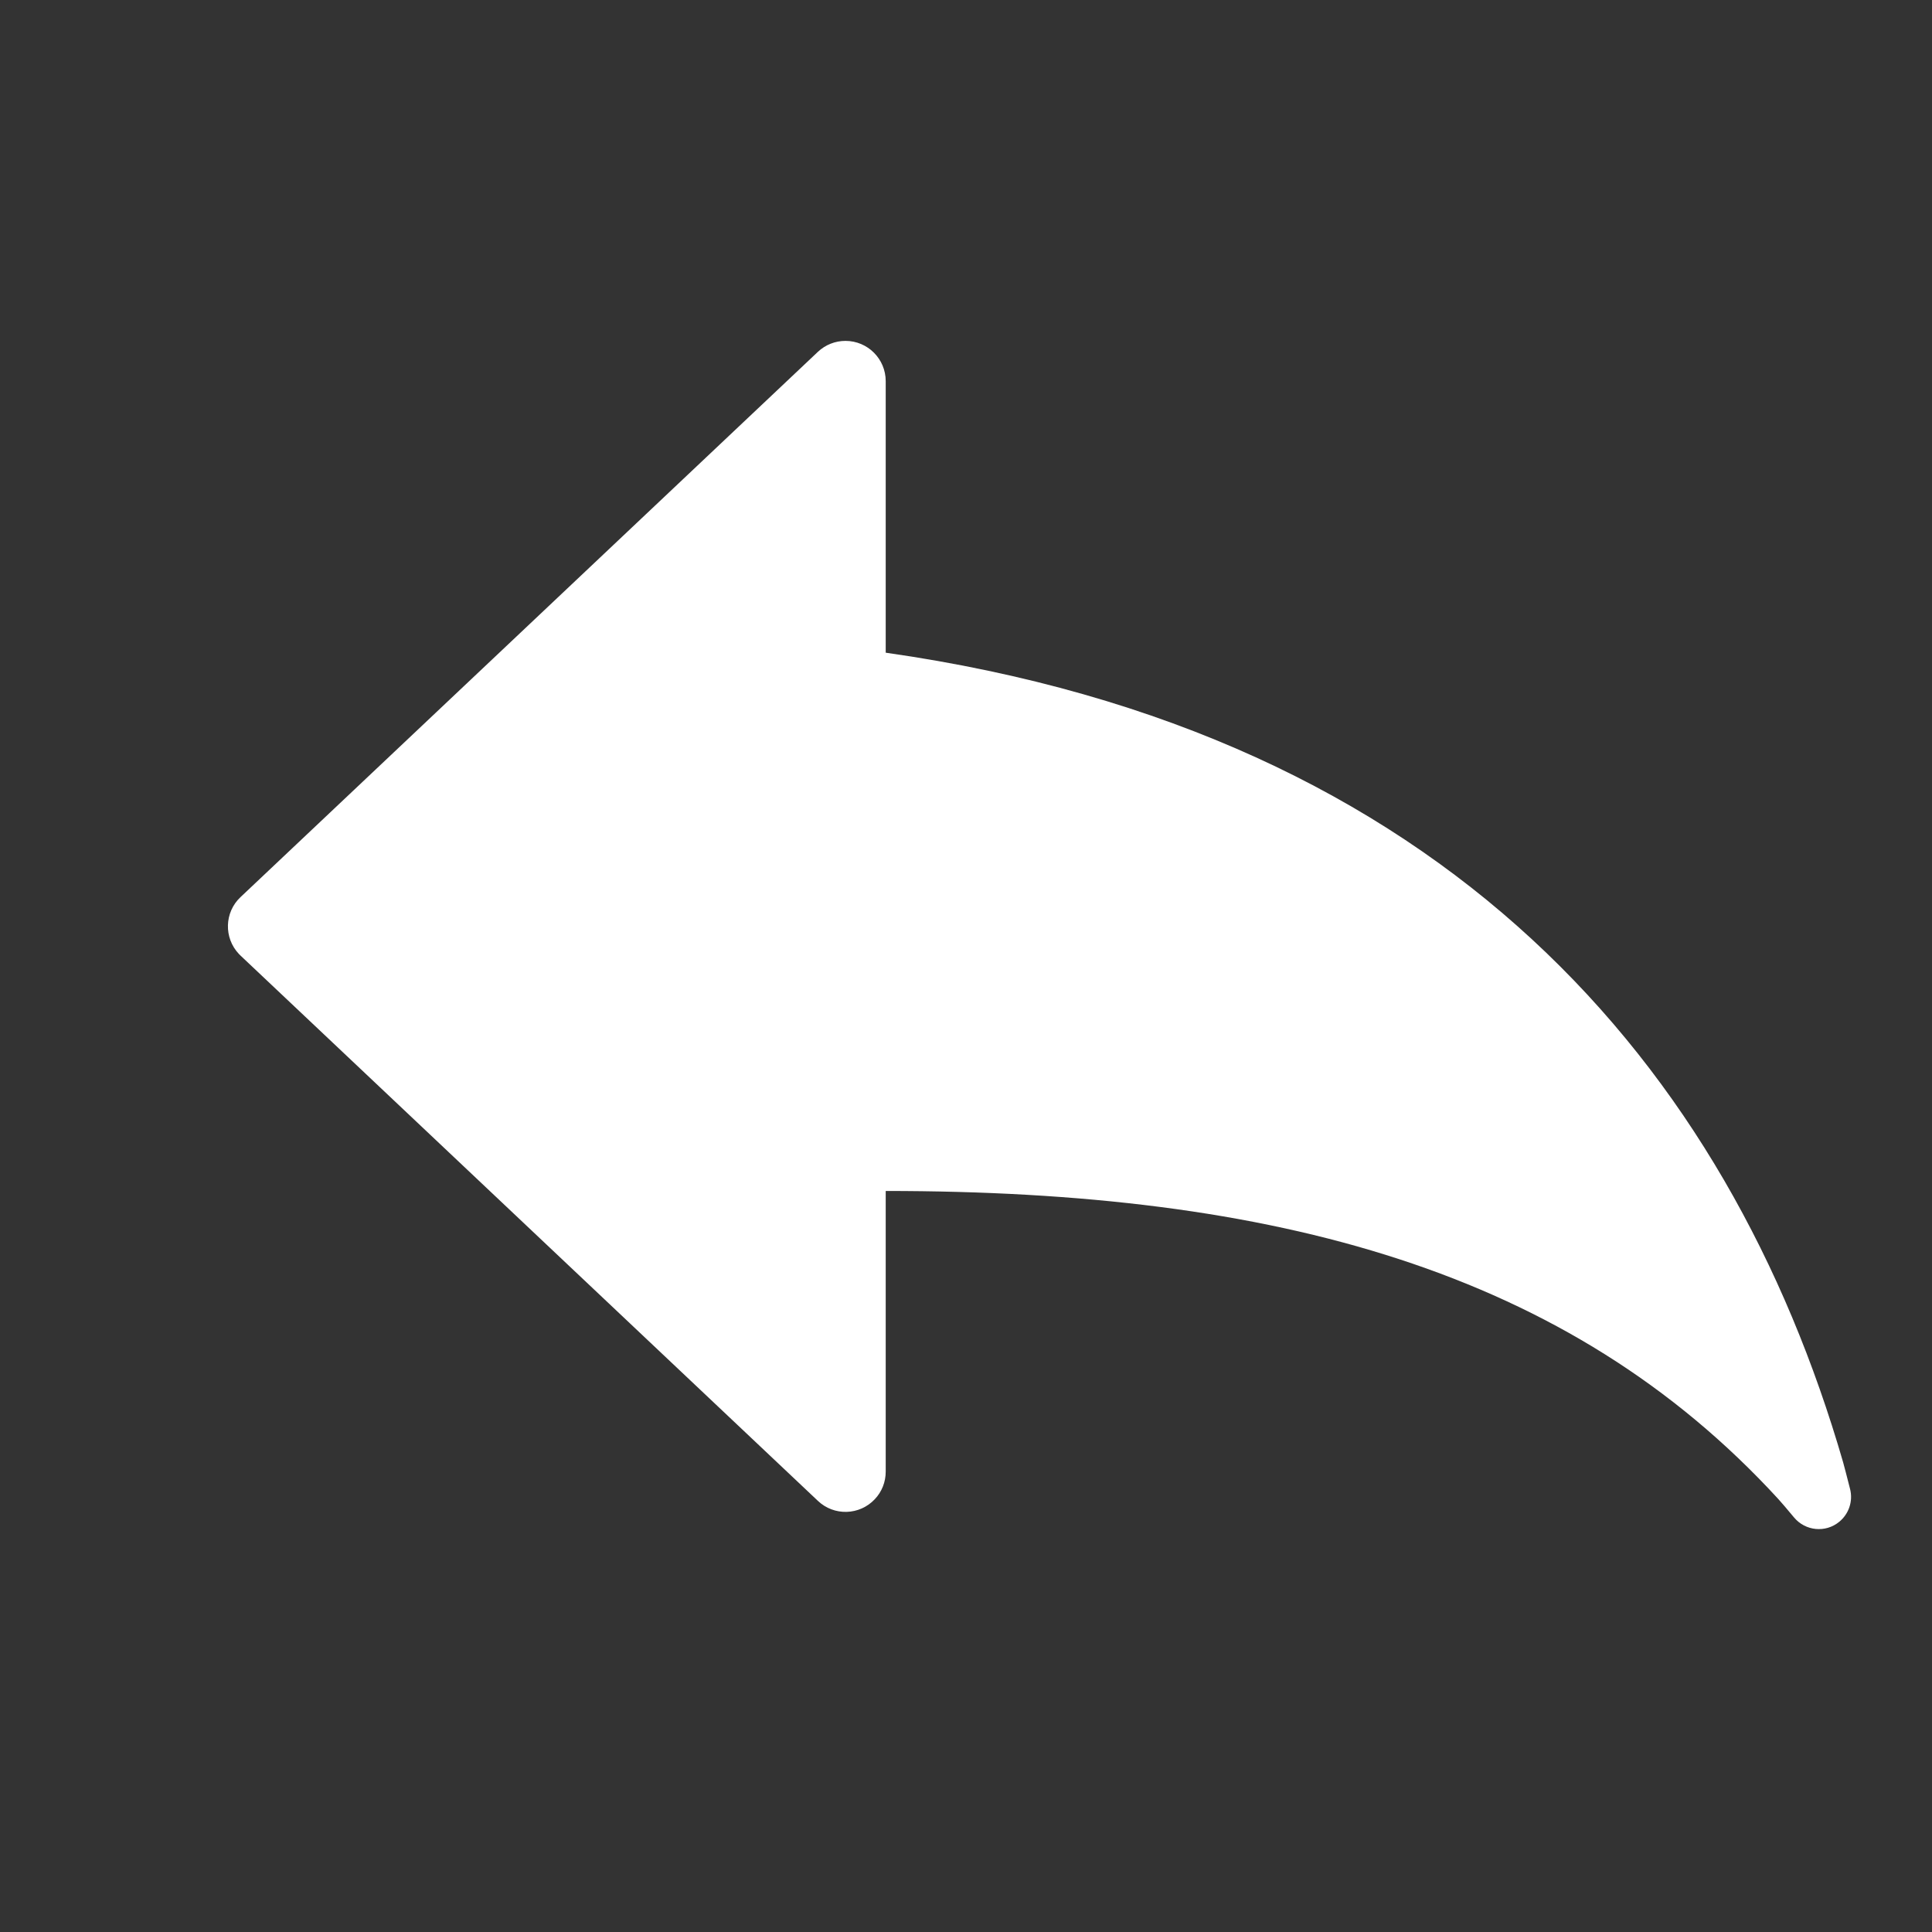 <svg width="18" height="18" viewBox="0 0 18 18" fill="none" xmlns="http://www.w3.org/2000/svg">
<rect x="0" y="0" width="18" height="18" fill="#333333" stroke="none"/>
<path d="M7.62 3.278L2.241 8.358C2.09 8.5 2.084 8.738 2.226 8.888C2.231 8.893 2.236 8.899 2.241 8.903L7.62 13.983C7.77 14.126 8.008 14.119 8.15 13.968C8.216 13.899 8.252 13.807 8.252 13.711V11.096C11.88 11.096 14.612 11.835 16.567 13.965C16.597 13.998 16.646 14.055 16.714 14.137L16.714 14.137C16.82 14.265 17.009 14.283 17.136 14.178C17.226 14.104 17.265 13.986 17.237 13.874C17.206 13.753 17.185 13.67 17.172 13.624C16.105 9.941 13.48 6.826 8.252 6.081V3.551C8.252 3.344 8.084 3.176 7.877 3.176C7.782 3.176 7.69 3.212 7.62 3.278Z" fill="white"/>
</svg>
